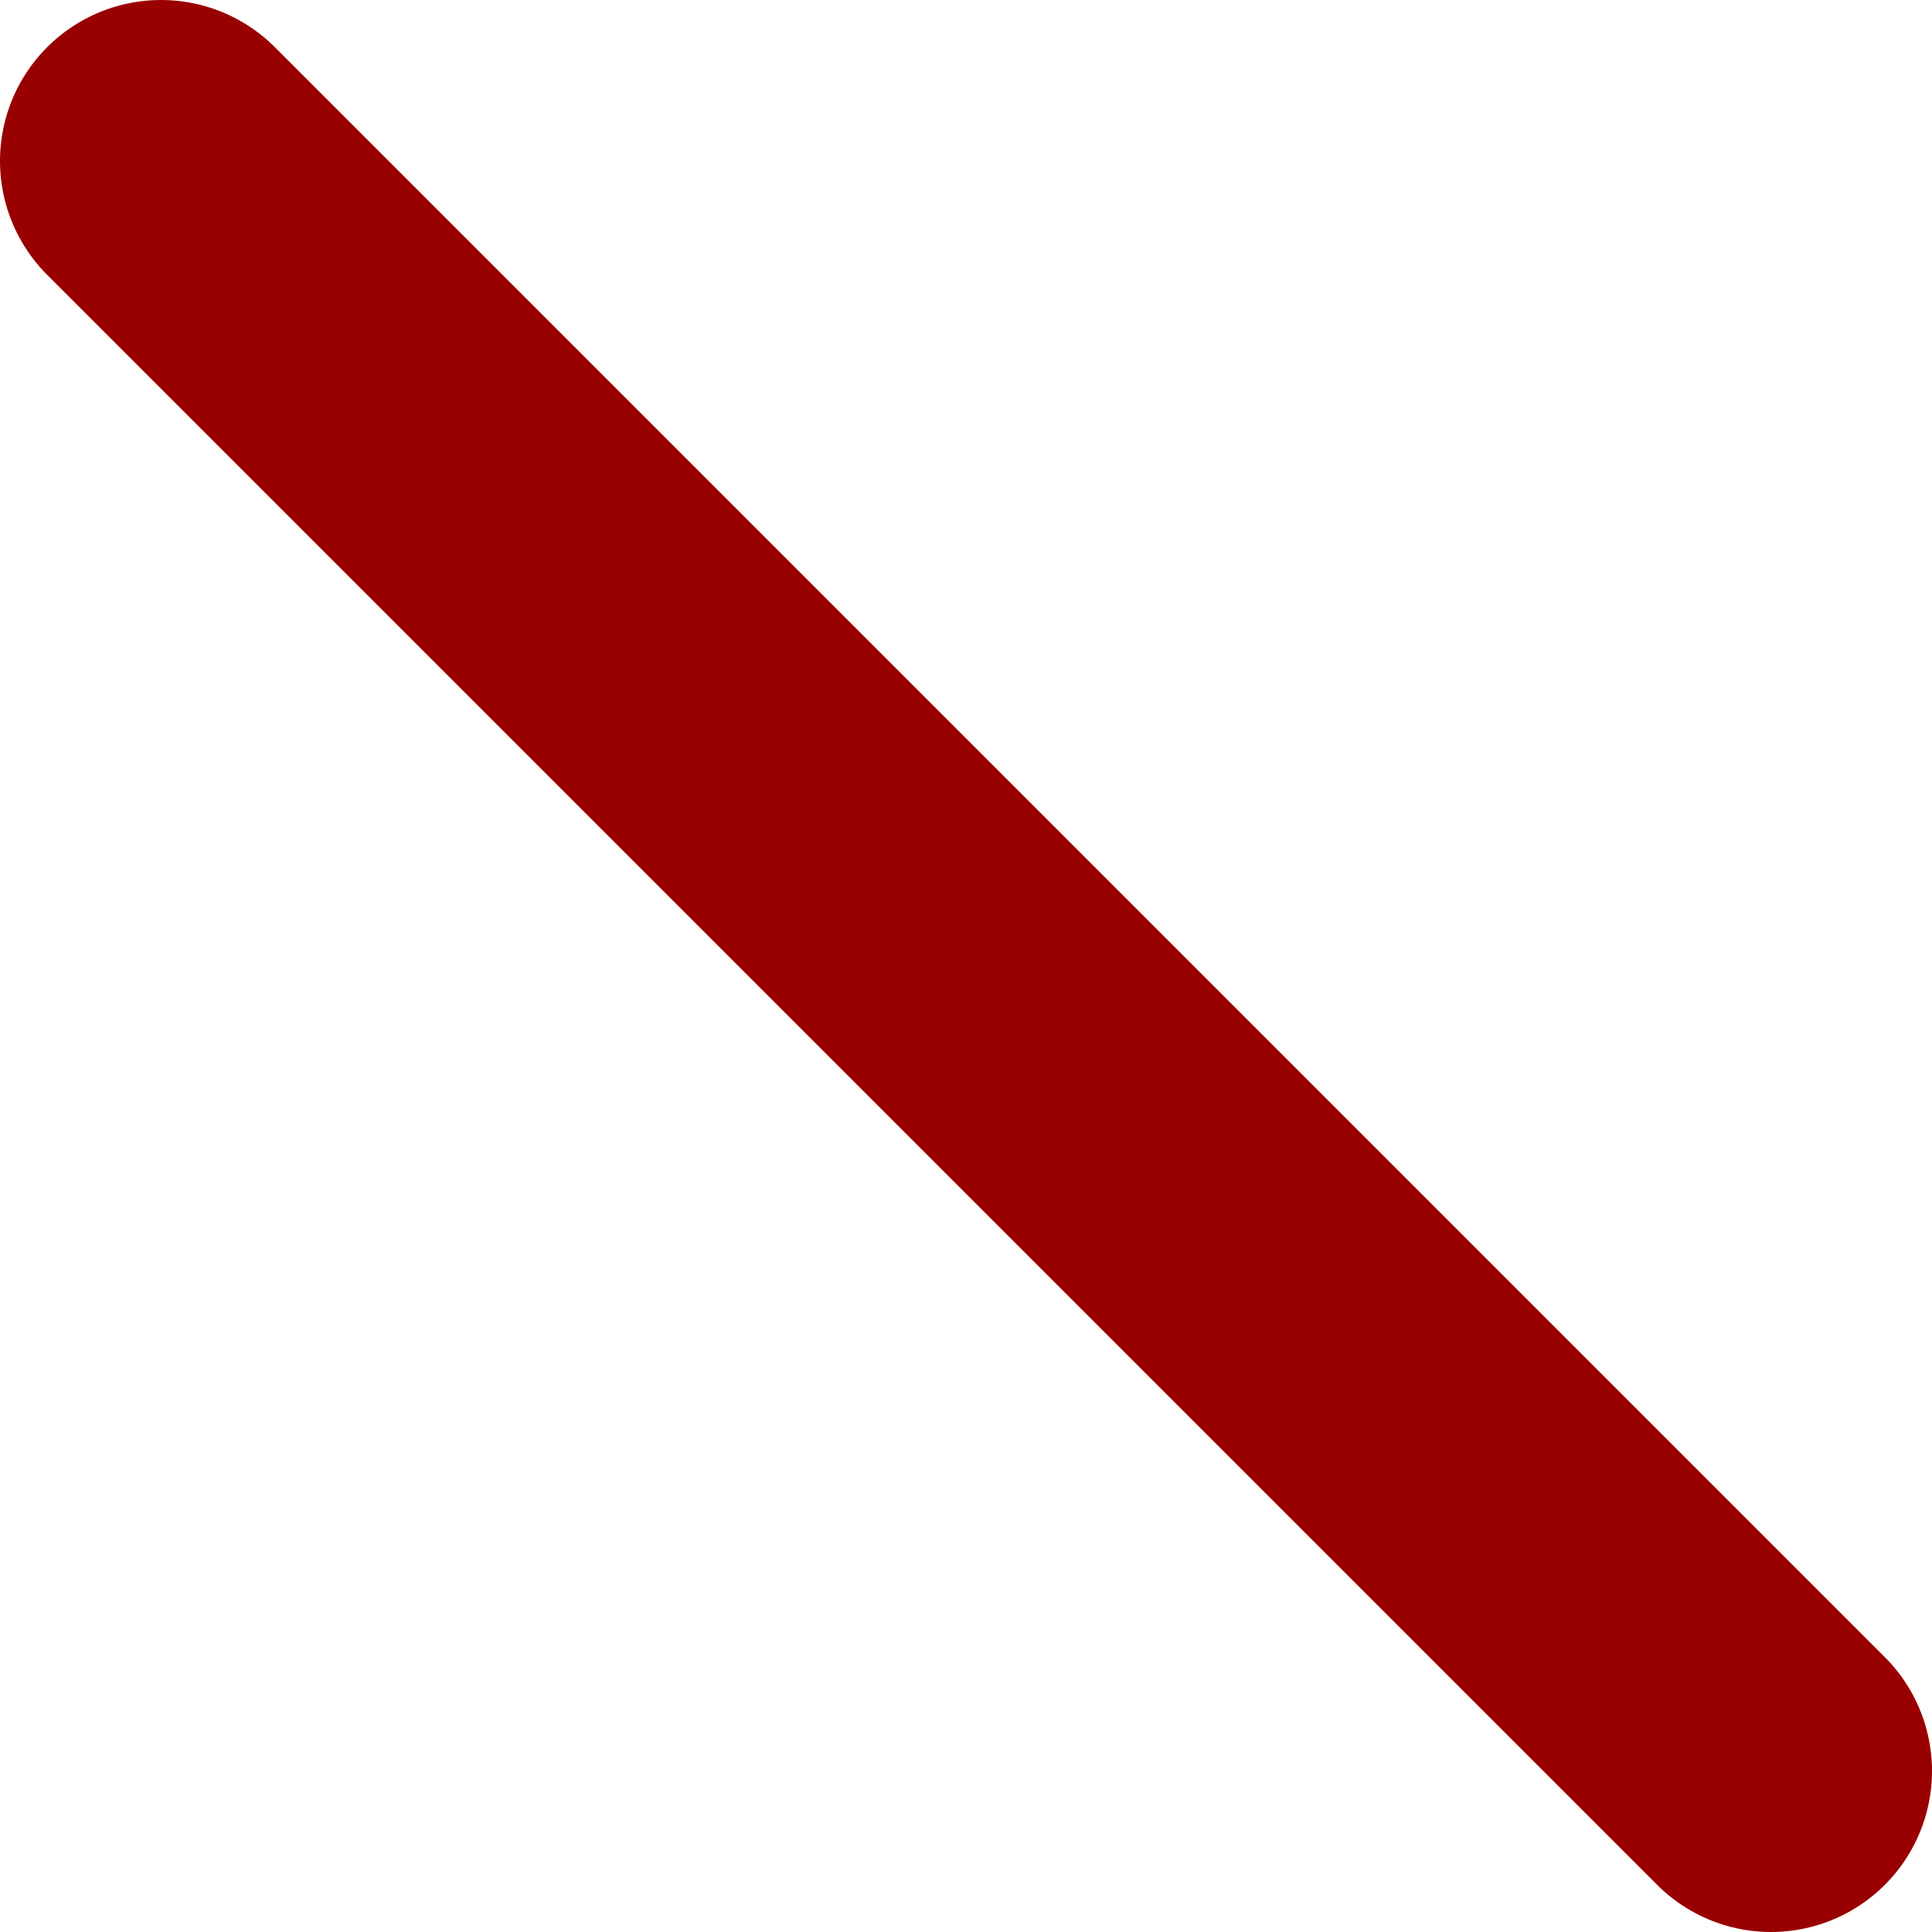 <?xml version="1.0" encoding="UTF-8" standalone="no"?>
<svg xmlns:xlink="http://www.w3.org/1999/xlink" height="18.0px" width="18.0px" xmlns="http://www.w3.org/2000/svg">
  <g transform="matrix(1.0, 0.0, 0.0, 1.0, 9.0, 9.1)">
    <path d="M-7.5 -7.6 L7.5 7.4" fill="none" stroke="#990000" stroke-linecap="round" stroke-linejoin="round" stroke-width="3.0"/>
  </g>
</svg>
